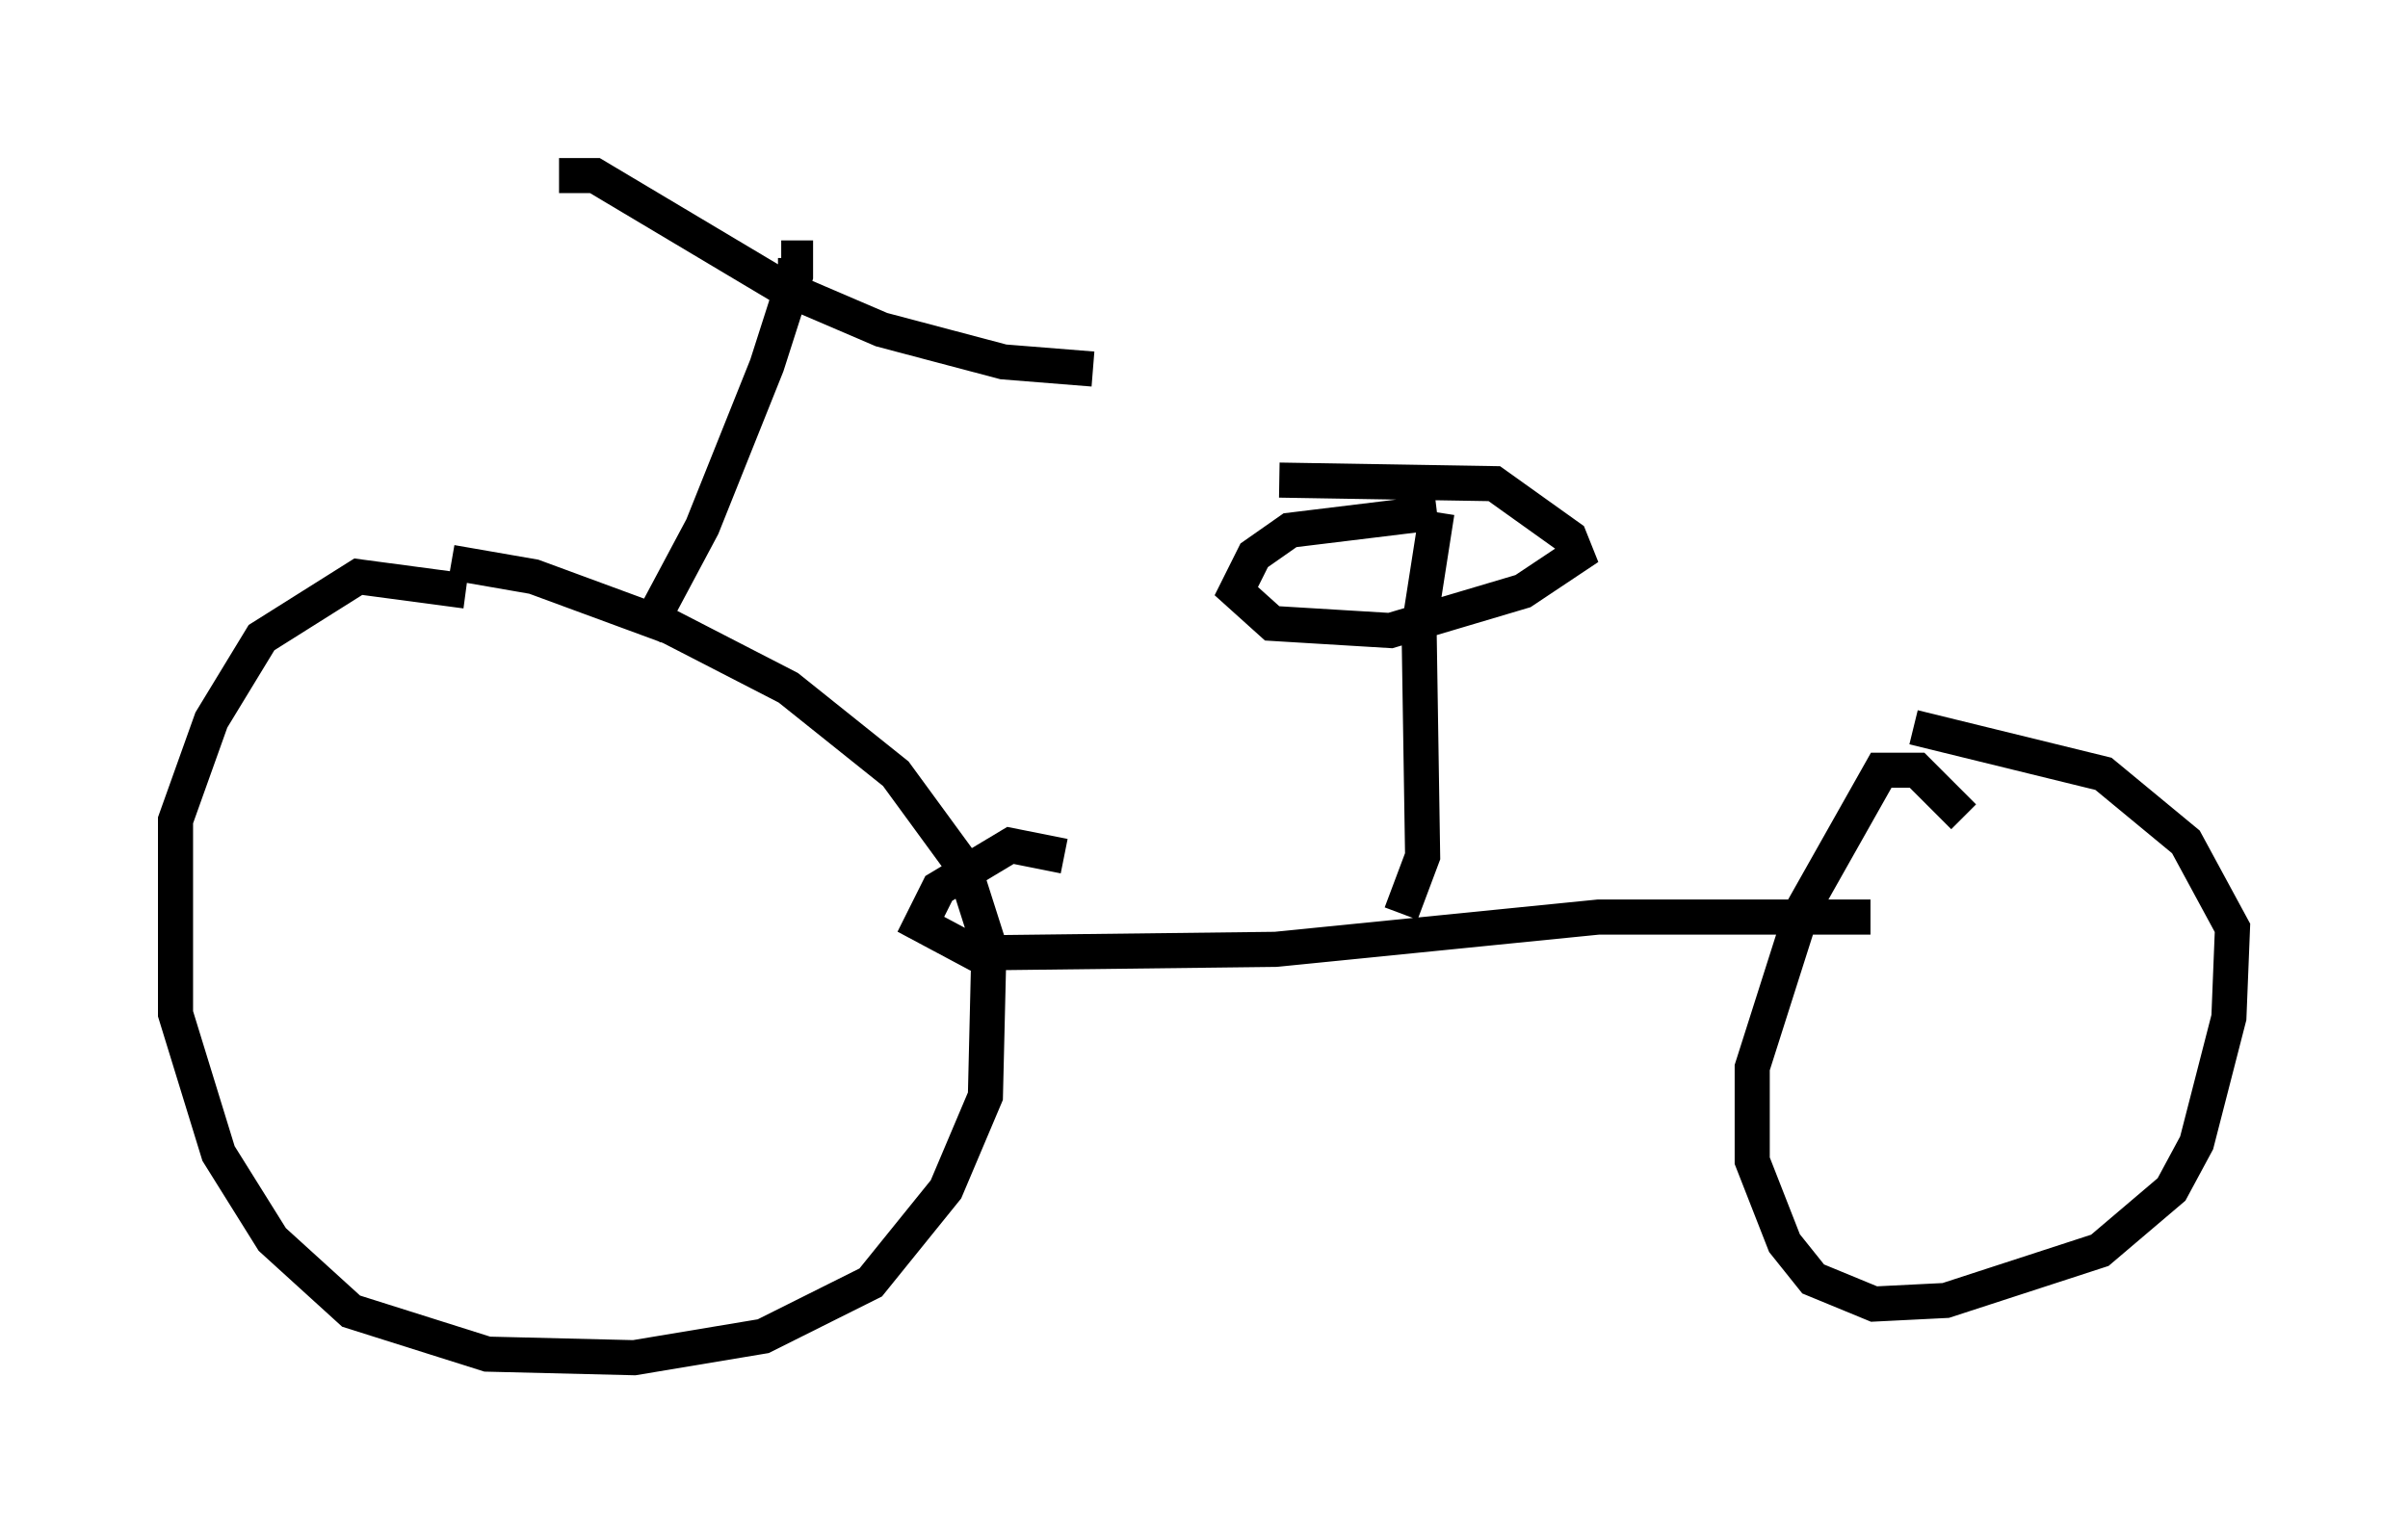 <?xml version="1.0" encoding="utf-8" ?>
<svg baseProfile="full" height="43.688" version="1.1" width="68.596" xmlns="http://www.w3.org/2000/svg" xmlns:ev="http://www.w3.org/2001/xml-events" xmlns:xlink="http://www.w3.org/1999/xlink"><defs /><rect fill="white" height="43.688" width="68.596" x="0" y="0" /><path d="M17.352, 18.781 m-4.083, -1.94 l-3.063, -0.408 -2.756, 1.735 l-1.429, 2.348 -1.021, 2.858 l0.0, 5.513 1.225, 3.981 l1.531, 2.45 2.246, 2.042 l3.879, 1.225 4.185, 0.102 l3.675, -0.613 3.063, -1.531 l2.144, -2.654 1.123, -2.654 l0.102, -4.288 -0.715, -2.246 l-1.94, -2.654 -3.063, -2.45 l-3.369, -1.735 -3.879, -1.429 l-2.348, -0.408 m17.456, 8.371 l-1.531, -0.306 -2.042, 1.225 l-0.51, 1.021 1.531, 0.817 l8.575, -0.102 9.188, -0.919 l7.758, 0.0 m2.654, -2.858 l-1.327, -1.327 -1.021, 0.0 l-2.246, 3.981 -1.429, 4.492 l0.0, 2.654 0.919, 2.348 l0.817, 1.021 1.735, 0.715 l2.042, -0.102 4.39, -1.429 l2.042, -1.735 0.715, -1.327 l0.919, -3.573 0.102, -2.552 l-1.327, -2.45 -2.348, -1.94 l-5.41, -1.327 m-14.598, 5.308 l0.613, -1.633 -0.102, -6.533 l0.51, -3.267 m0.0, 0.0 l-4.185, 0.51 -1.021, 0.715 l-0.51, 1.021 1.021, 0.919 l3.369, 0.204 3.777, -1.123 l1.531, -1.021 -0.204, -0.51 l-2.144, -1.531 -6.125, -0.102 m-18.069, 4.39 l1.633, -3.063 1.838, -4.594 l0.817, -2.552 0.0, -0.51 l-0.408, 0.0 m-6.329, -2.348 l1.021, 0.0 5.308, 3.165 l2.858, 1.225 3.471, 0.919 l2.552, 0.204 " fill="none" stroke="black" stroke-width="1" /></svg>